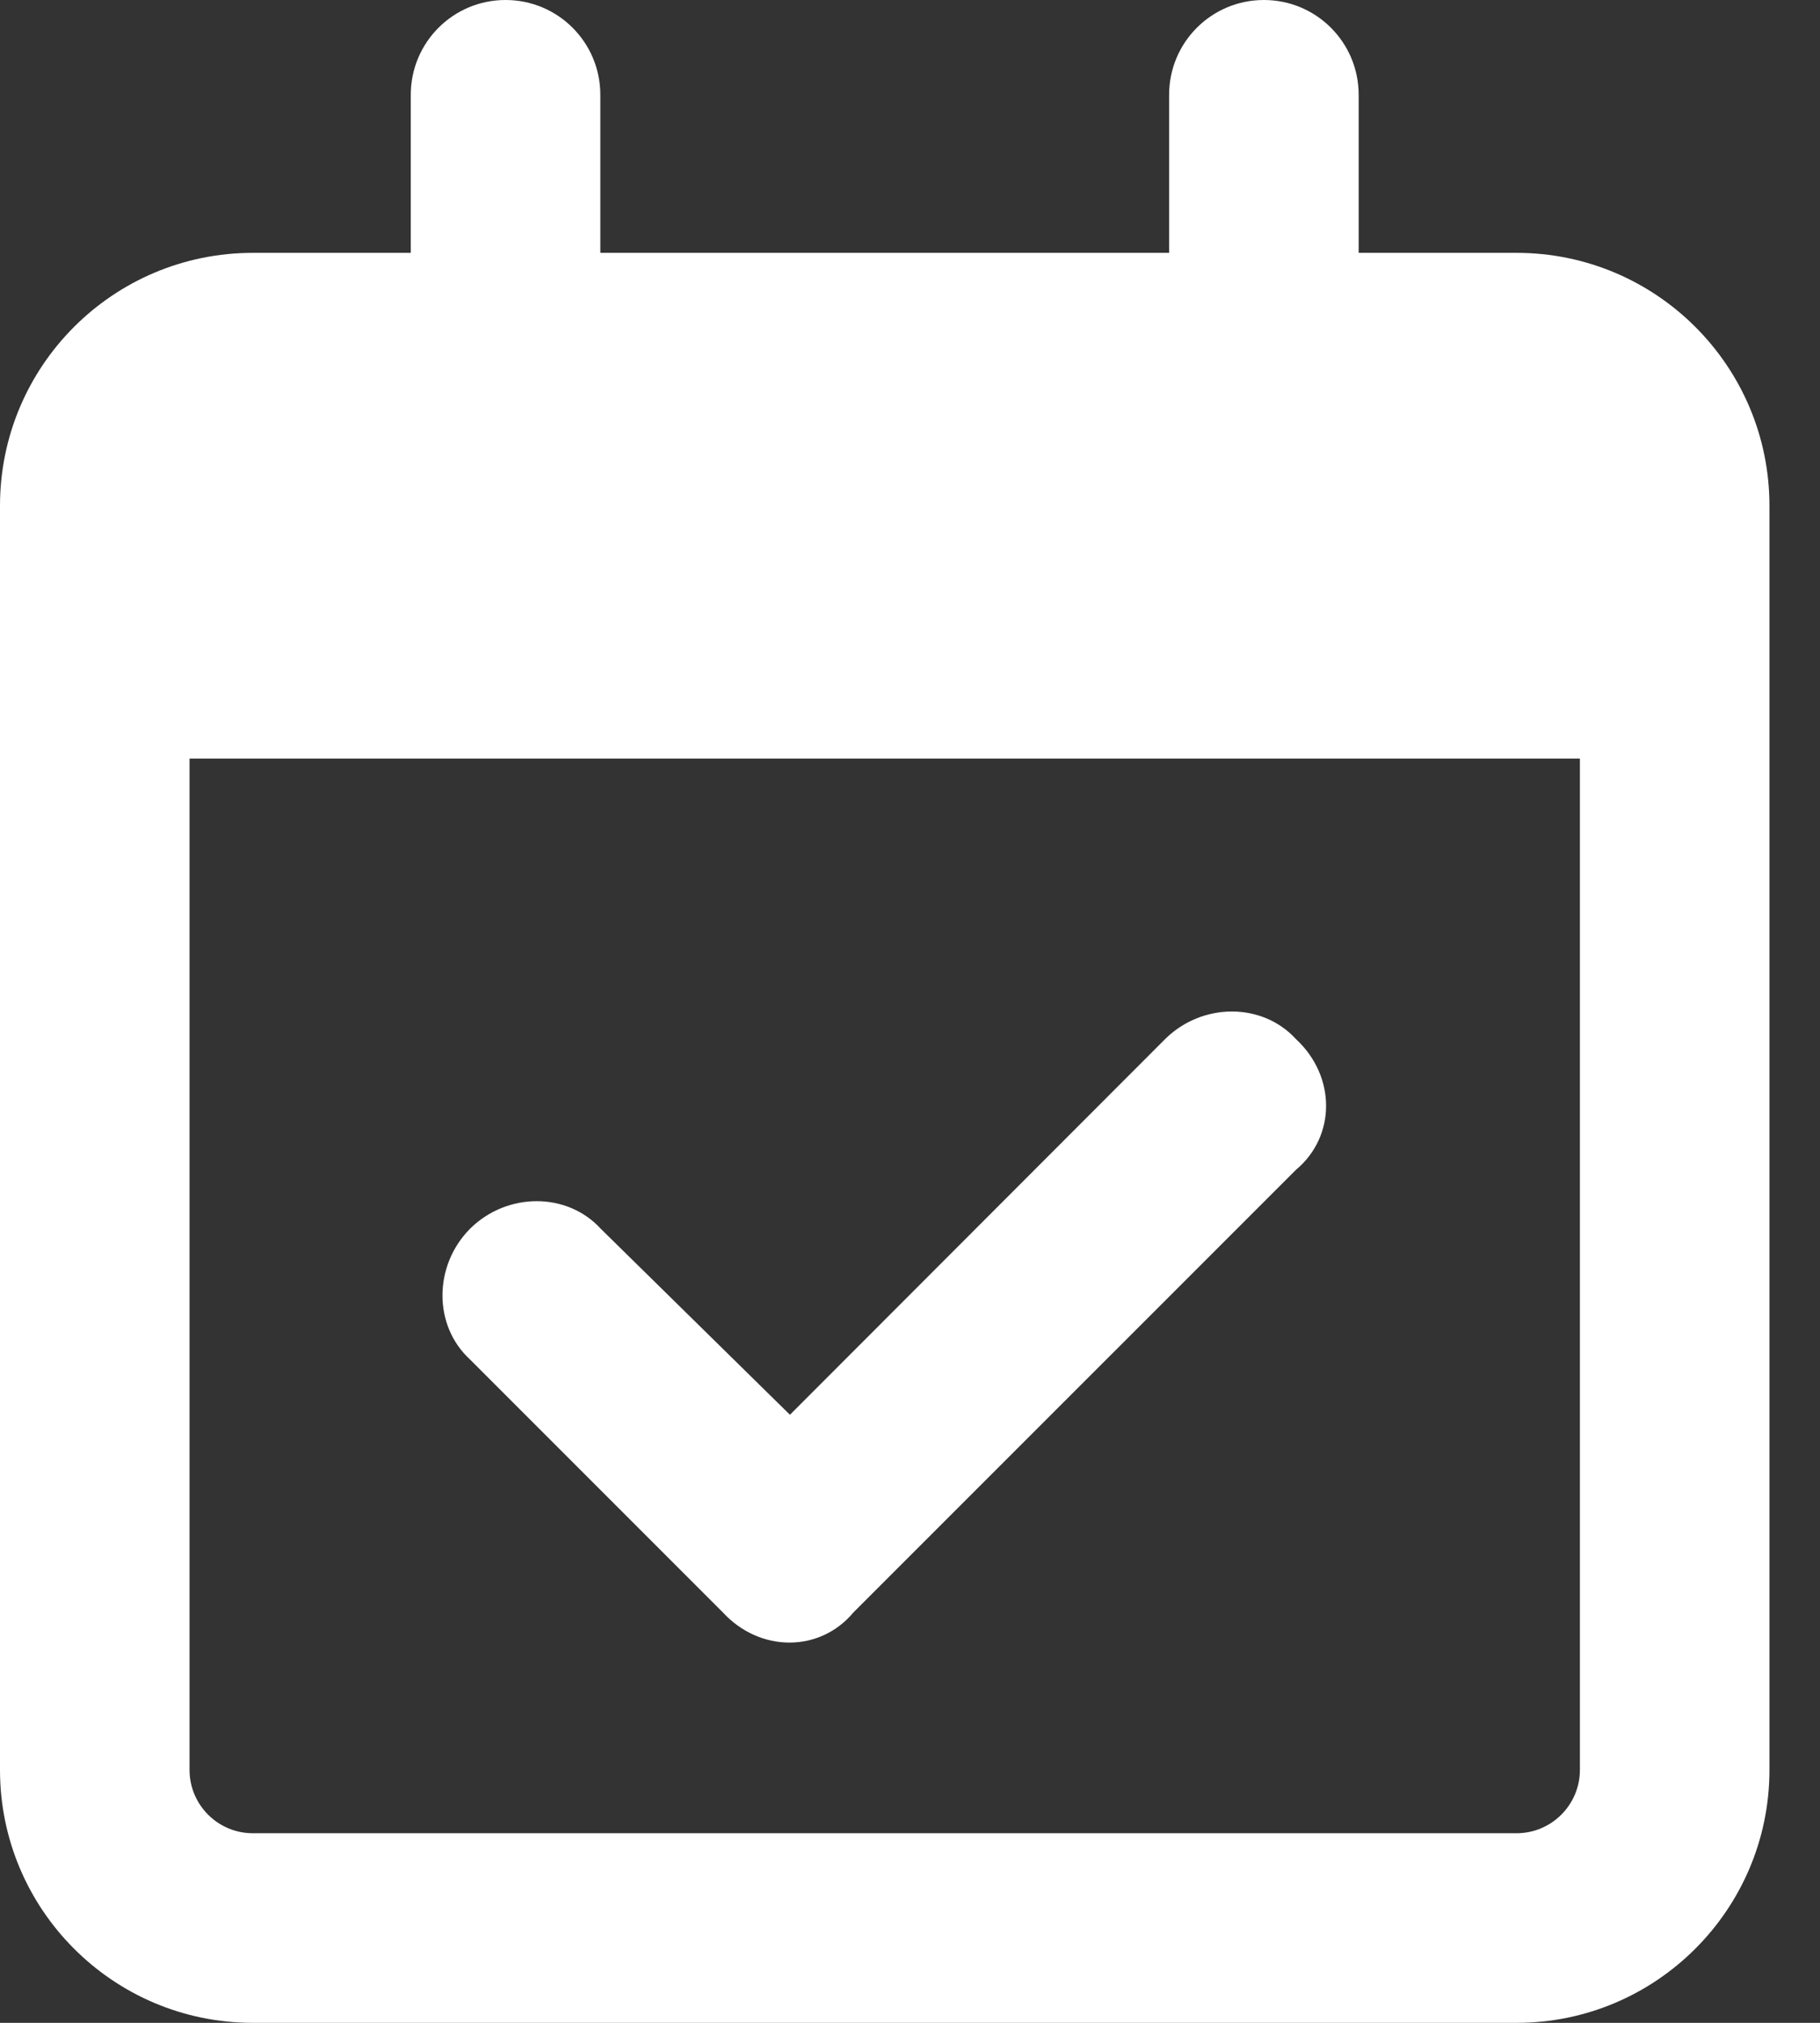 <svg width="27" height="30" viewBox="0 0 27 30" fill="none" xmlns="http://www.w3.org/2000/svg">
<rect x="0" y="0" width="27" height="30" fill="#333333" stroke="none"/>
<g clip-path="url(#clip0_944_4)">
<path d="M12.662 23.912C12.164 24.51 11.273 24.51 10.723 23.912L6.973 20.162C6.428 19.664 6.428 18.773 6.973 18.223C7.523 17.678 8.414 17.678 8.912 18.223L11.719 20.982L17.285 15.41C17.836 14.865 18.727 14.865 19.225 15.41C19.822 15.961 19.822 16.852 19.225 17.35L12.662 23.912ZM7.5 0C8.279 0 8.906 0.63 8.906 1.406V3.75H17.344V1.406C17.344 0.63 17.971 0 18.75 0C19.529 0 20.156 0.63 20.156 1.406V3.75H22.5C24.568 3.75 26.25 5.429 26.25 7.5V26.25C26.25 28.318 24.568 30 22.5 30H3.75C1.679 30 0 28.318 0 26.25V7.5C0 5.429 1.679 3.75 3.75 3.75H6.094V1.406C6.094 0.63 6.721 0 7.5 0ZM23.438 11.25H2.812V26.25C2.812 26.766 3.232 27.188 3.75 27.188H22.5C23.016 27.188 23.438 26.766 23.438 26.25V11.25Z" fill="white"/>
</g>
<defs>
<clipPath id="clip0_944_4">
<rect width="26.25" height="30" fill="white"/>
</clipPath>
</defs>
</svg>

